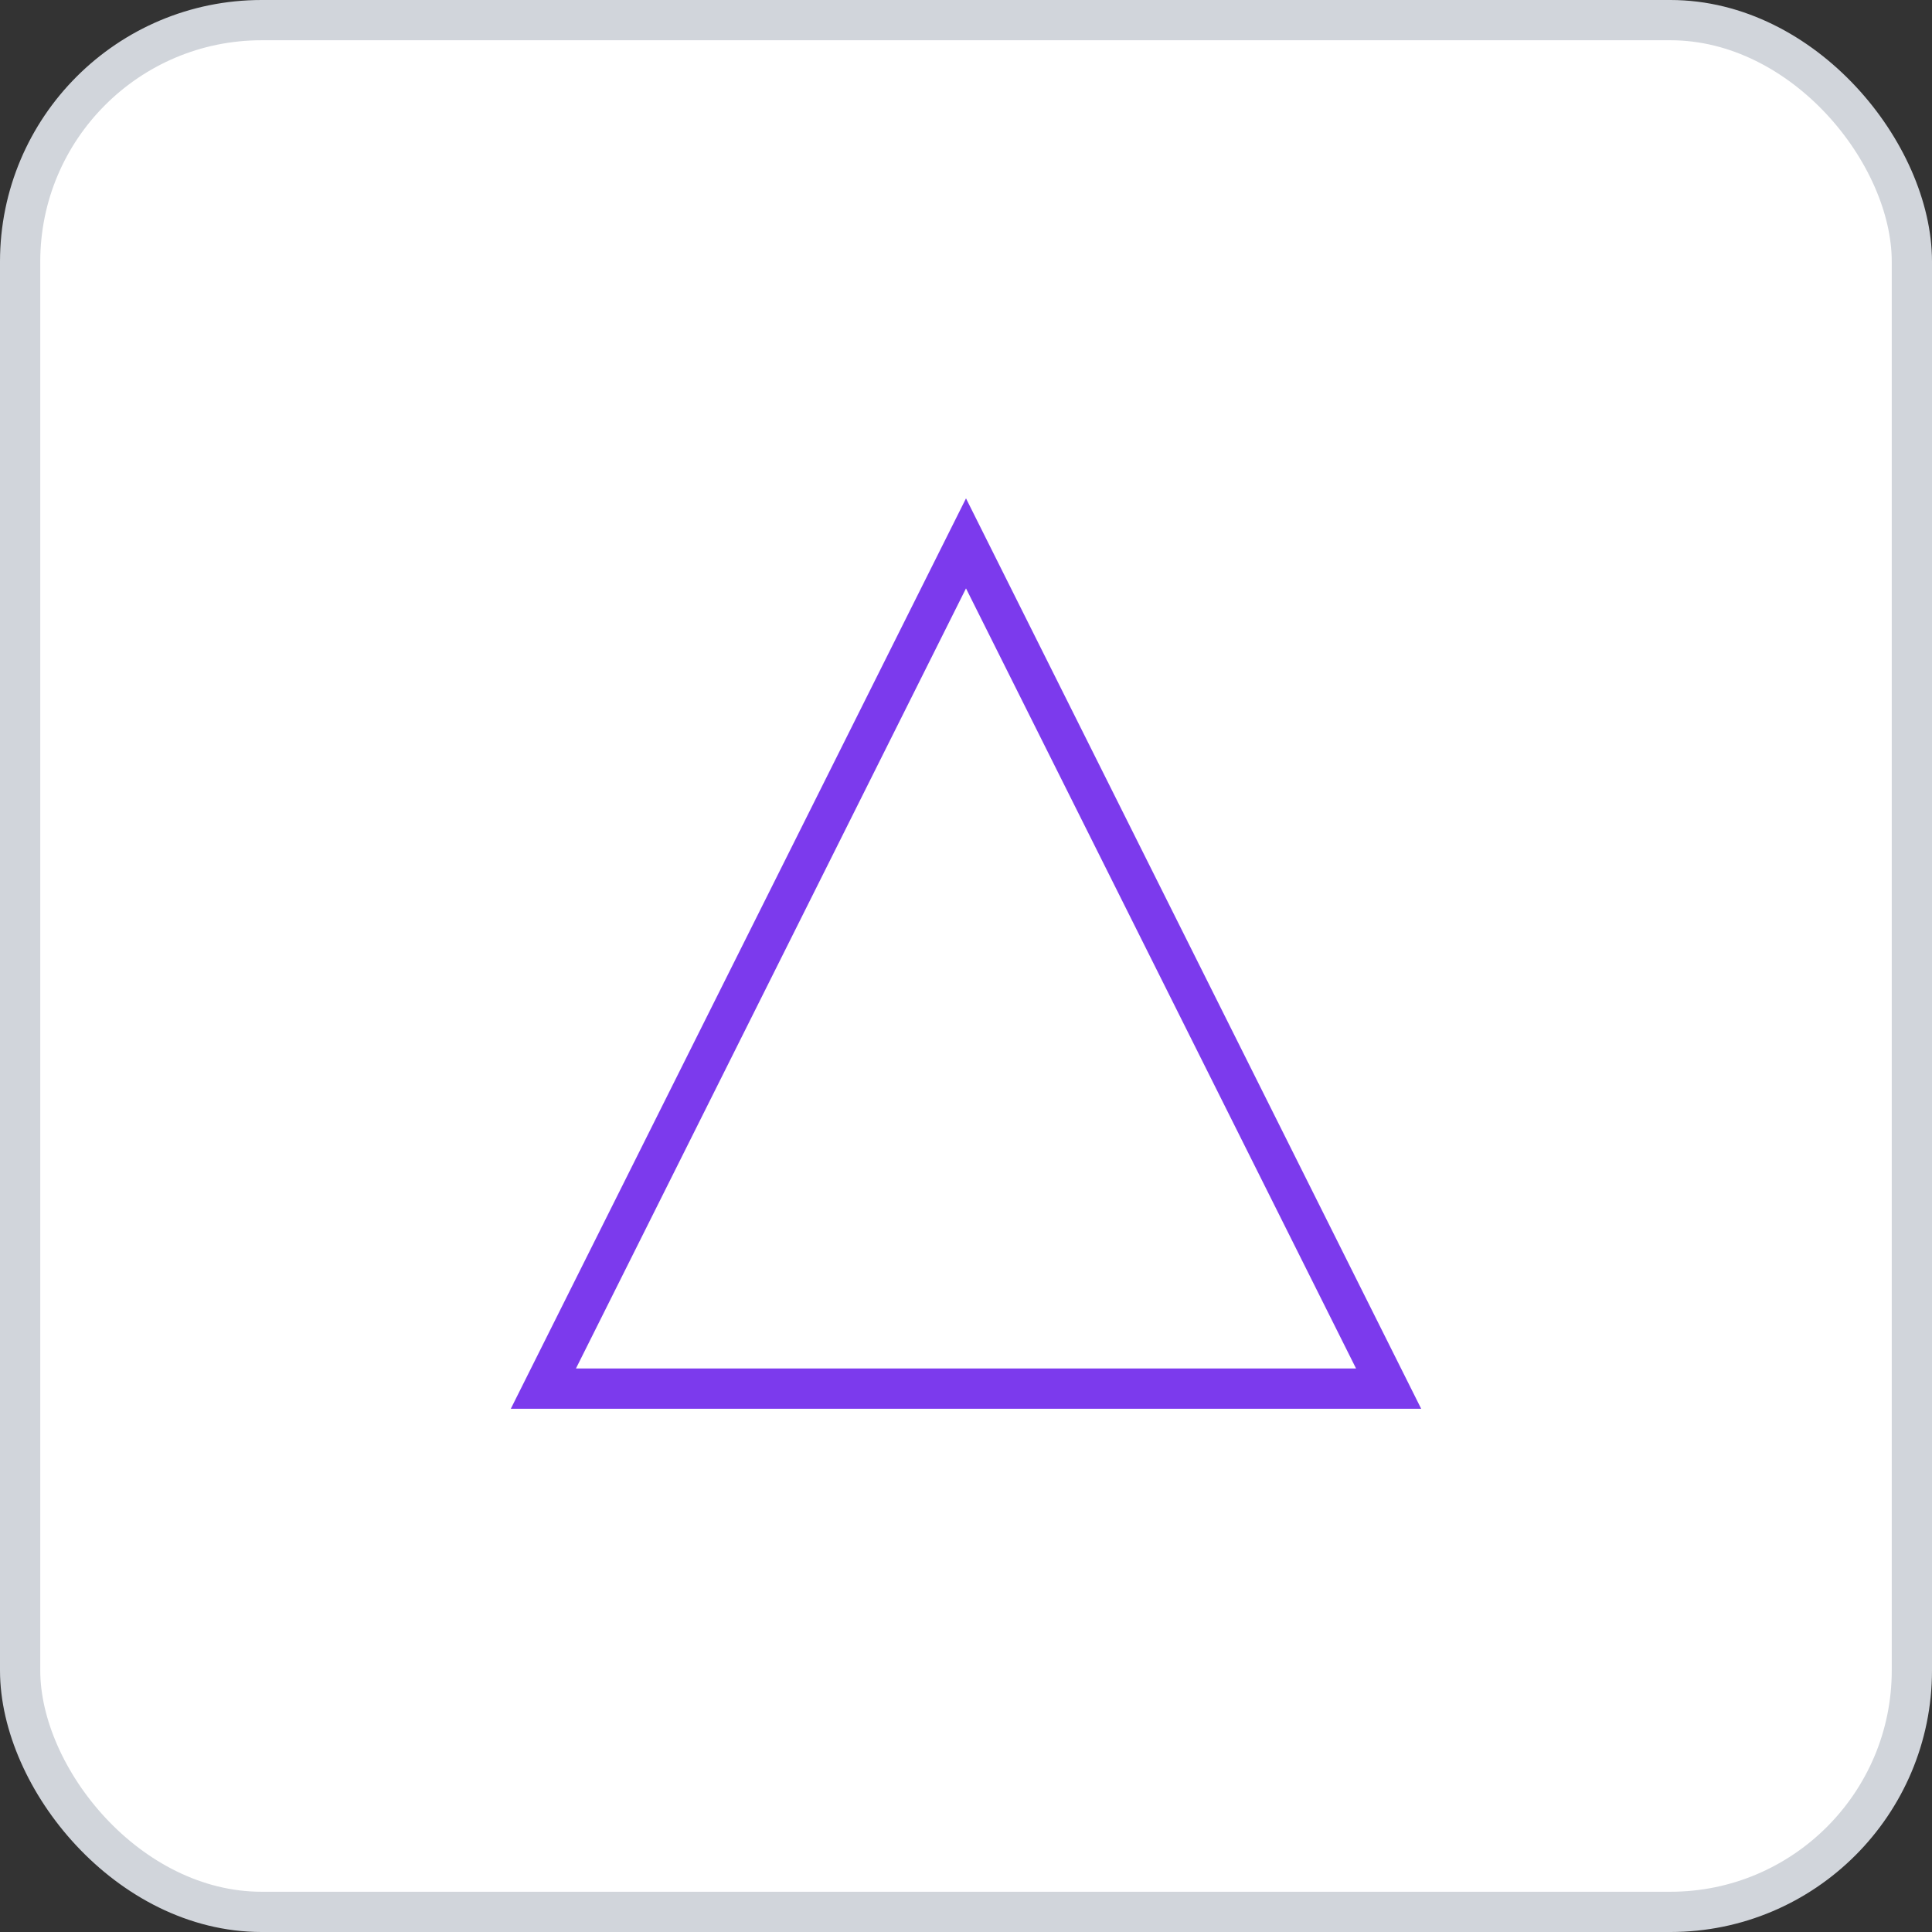 <svg width="96" height="96" xmlns="http://www.w3.org/2000/svg">
    <rect width="100%" height="100%" fill="#333333" stroke="none"/>
    <rect x="1" y="1" width="94" height="94" rx="12" ry="12" fill="#FFFFFF" stroke="#D1D5DB" stroke-width="2" stroke-dasharray=""/>
    <g transform="translate(48, 48)">
      <polygon points="0,-21 21,21 -21,21" fill="none" stroke="#7C3AED" stroke-width="2" transform="rotate(0 0 0) "/>
    </g>
  </svg>